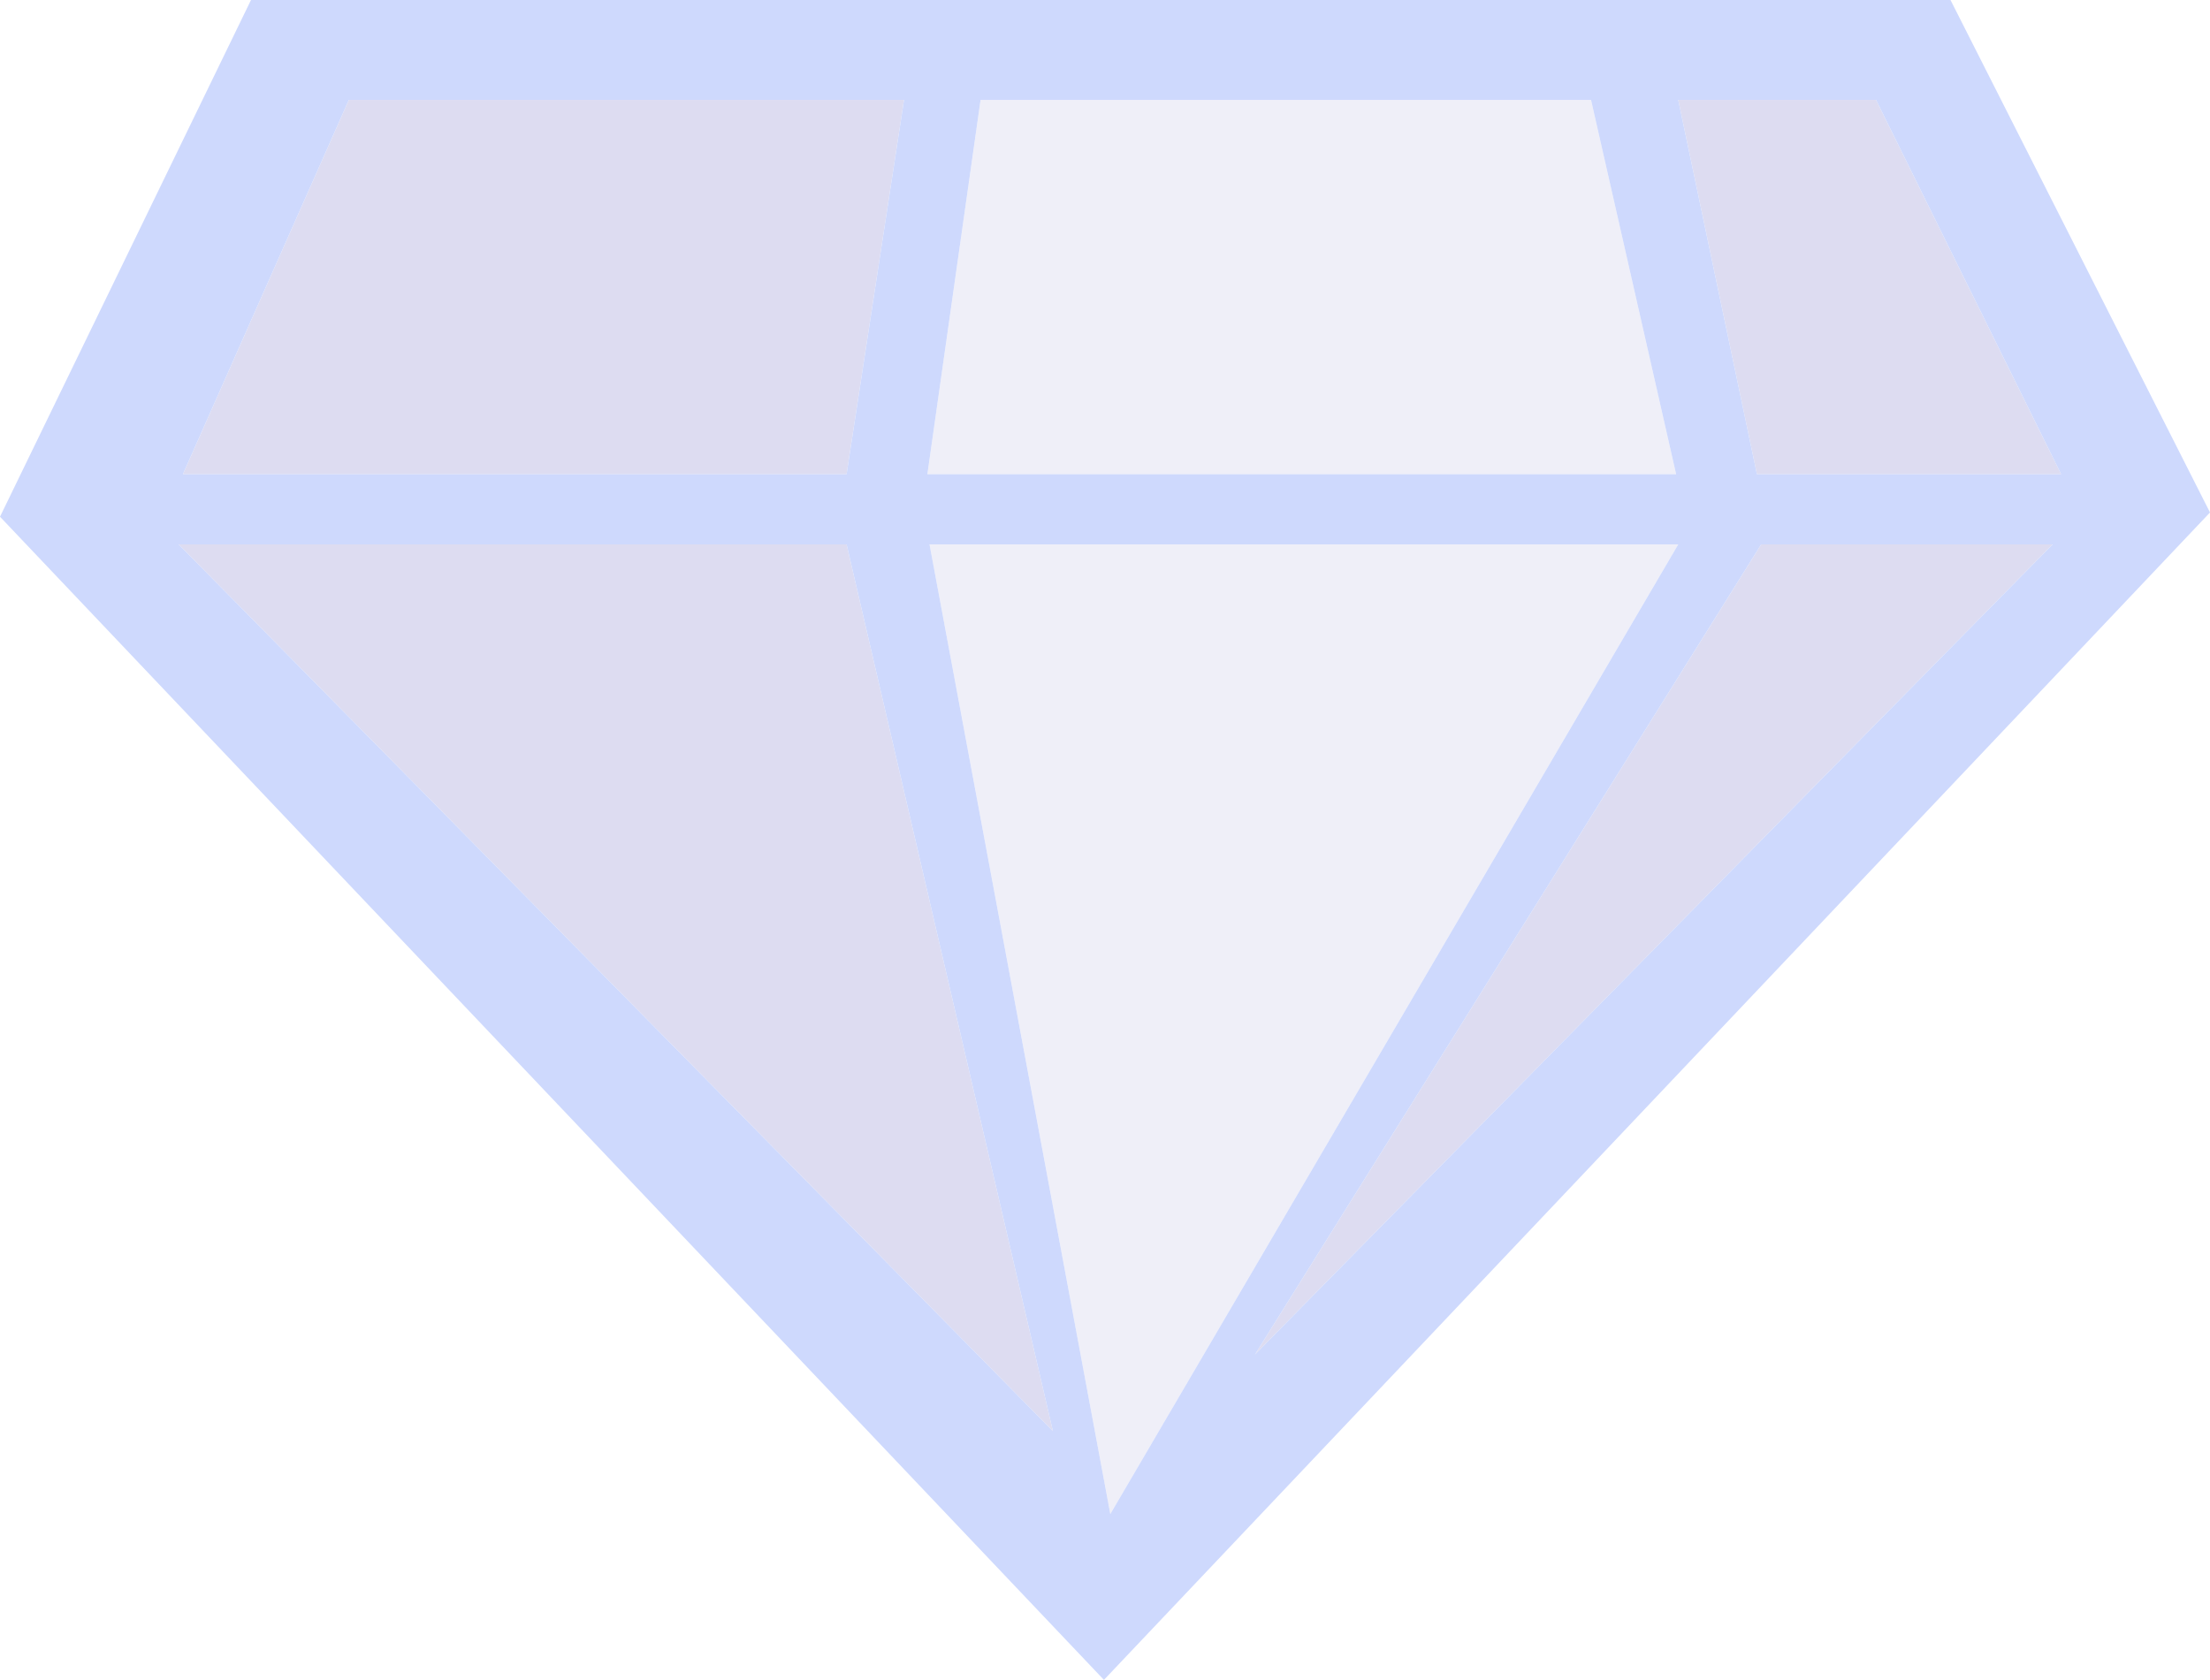 <?xml version="1.0" encoding="UTF-8" standalone="no"?>
<svg xmlns:xlink="http://www.w3.org/1999/xlink" height="39.5px" width="51.95px" xmlns="http://www.w3.org/2000/svg">
  <g transform="matrix(1.0, 0.0, 0.0, 1.0, 26.25, 20.65)">
    <path d="M17.85 -18.3 L22.2 -9.5 15.05 -9.5 13.2 -18.3 17.85 -18.3 M22.0 -7.85 L3.25 11.2 15.15 -7.85 22.0 -7.85 M-5.0 -18.3 L-6.35 -9.5 -21.95 -9.5 -18.05 -18.3 -5.0 -18.3 M-22.05 -7.85 L-6.35 -7.85 -1.5 13.0 -22.05 -7.85" fill="#b9b8e2" fill-opacity="0.486" fill-rule="evenodd" stroke="none"/>
    <path d="M-3.2 -18.3 L11.15 -18.3 13.15 -9.5 -4.45 -9.5 -3.2 -18.3 M-4.4 -7.85 L13.2 -7.85 -0.15 14.95 -4.4 -7.85" fill="#b9b8e2" fill-opacity="0.22" fill-rule="evenodd" stroke="none"/>
    <path d="M17.85 -18.3 L13.2 -18.3 15.05 -9.5 22.2 -9.5 17.85 -18.3 M-3.2 -18.3 L-4.45 -9.5 13.15 -9.5 11.15 -18.3 -3.2 -18.3 M22.0 -7.85 L15.15 -7.85 3.25 11.2 22.0 -7.85 M-26.25 -8.5 L-20.35 -20.65 19.6 -20.65 25.7 -8.6 -0.3 18.85 -26.25 -8.5 M-5.0 -18.3 L-18.05 -18.3 -21.95 -9.5 -6.35 -9.5 -5.0 -18.3 M-22.05 -7.85 L-1.5 13.0 -6.35 -7.85 -22.05 -7.85 M-4.4 -7.85 L-0.15 14.95 13.2 -7.85 -4.4 -7.85" fill="#ced9fd" fill-rule="evenodd" stroke="none"/>
  </g>
</svg>
